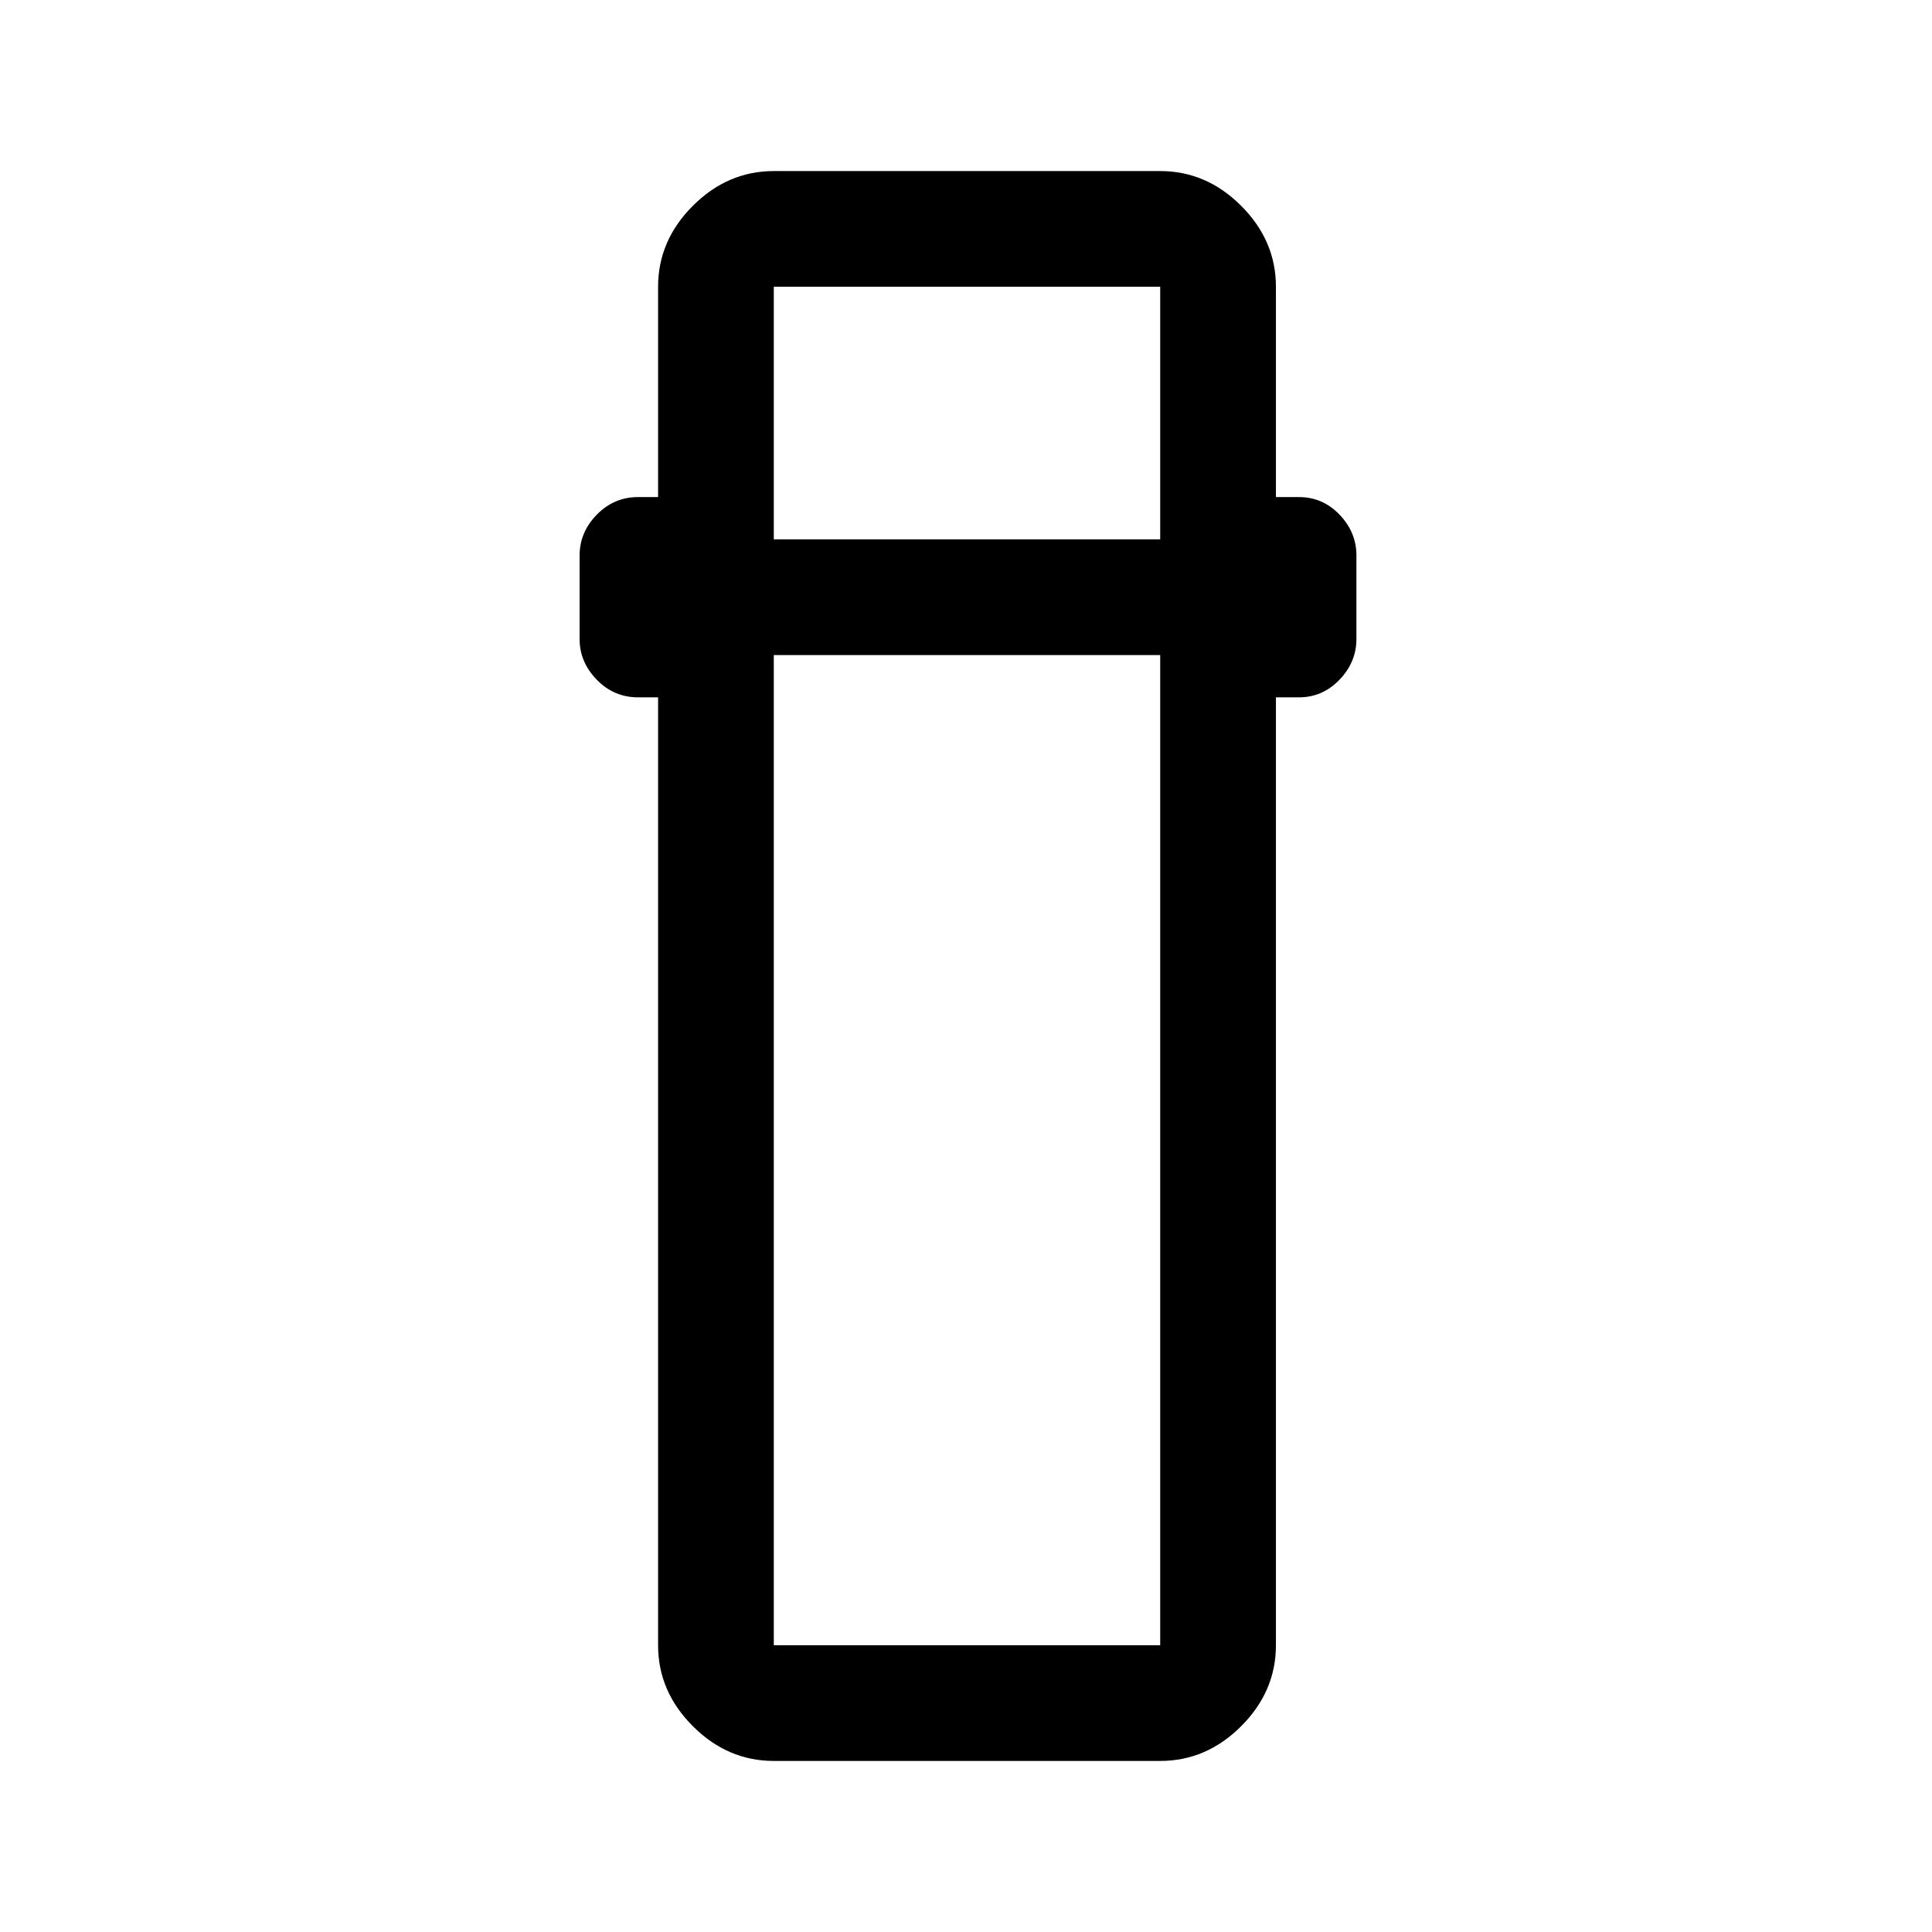 <svg xmlns="http://www.w3.org/2000/svg" height="48" viewBox="0 -960 960 960" width="48"><path d="M384.5-85q-22.97 0-40.23-17.27Q327-119.53 327-142.5v-471h-10q-11.94 0-20.47-8.75T288-642.5V-684q0-11.5 8.53-20.25T317-713h10v-104.5q0-22.97 17.27-40.23Q361.53-875 384.5-875h192q22.97 0 40.23 17.27Q634-840.47 634-817.5V-713h11.5q11.75 0 20.13 8.75Q674-695.5 674-684v41.5q0 11.5-8.41 20.25-8.42 8.75-20.09 8.75H634v471q0 22.97-17.27 40.23Q599.47-85 576.5-85h-192Zm0-549.5v492h192v-492h-192Zm0-57.5h192v-125.5h-192V-692Zm0 57.5h192-192Zm0-57.5h192-192Z"/></svg>